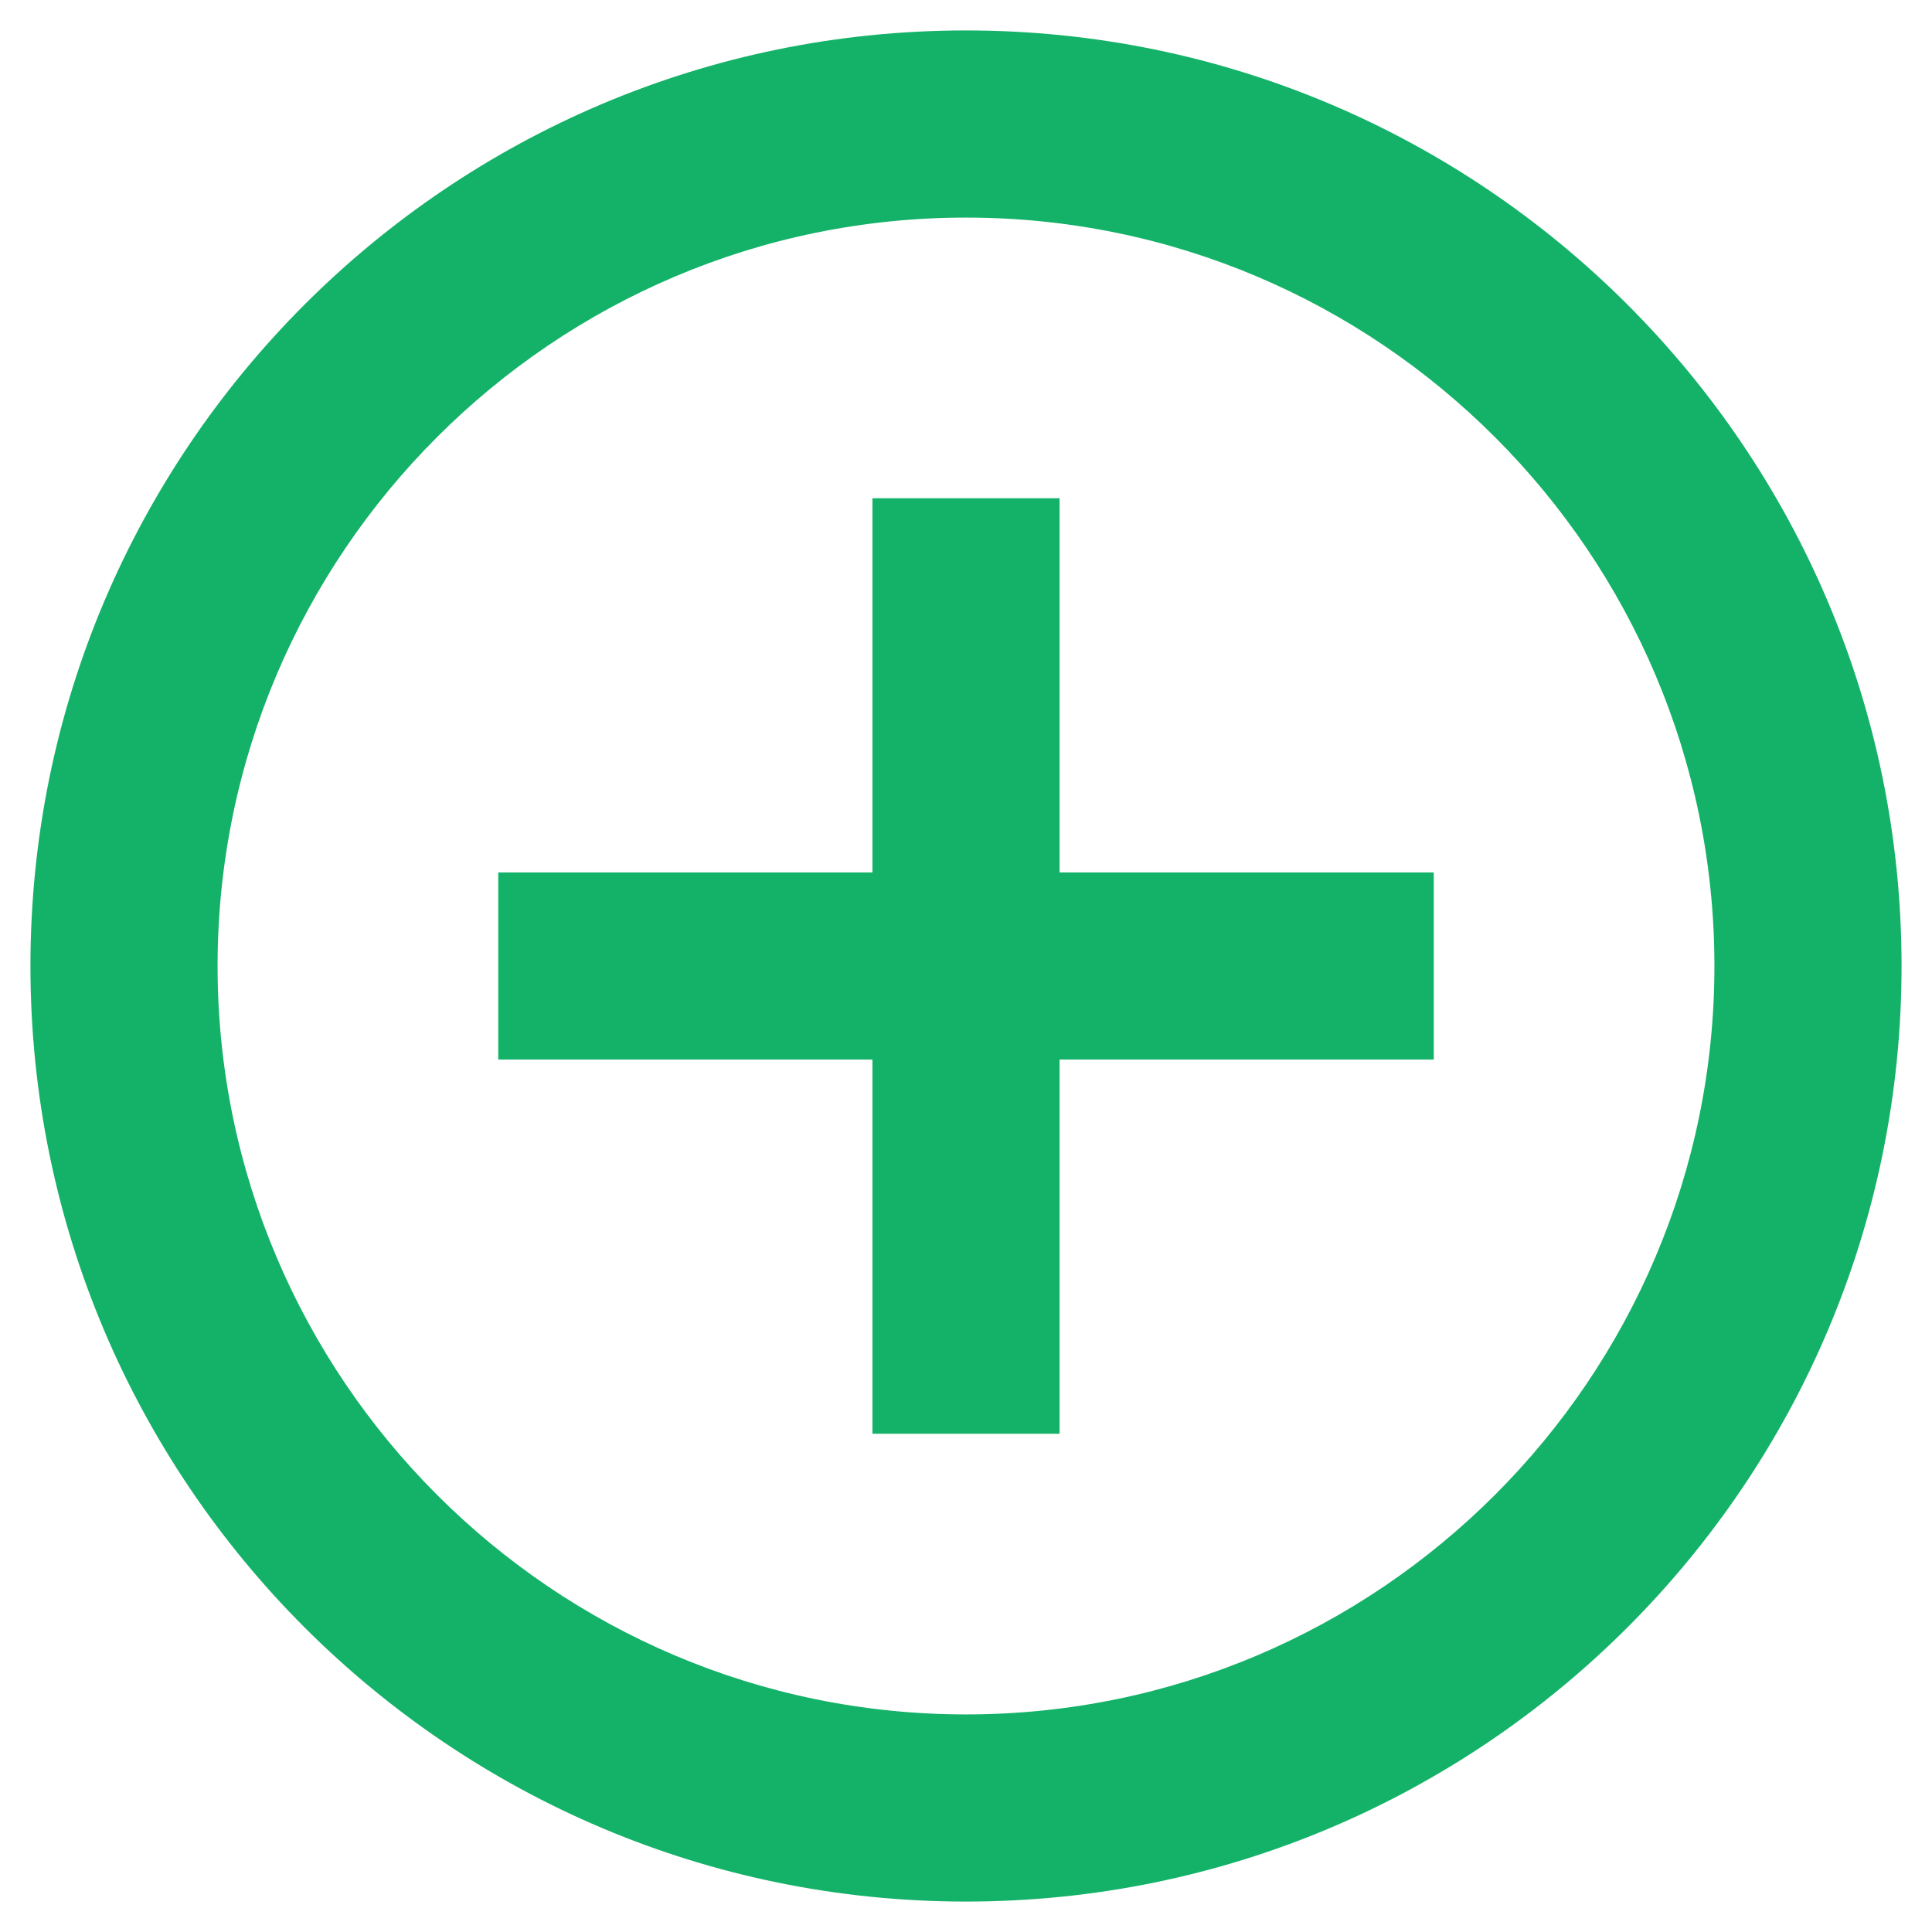 <svg width="37" height="37" viewBox="0 0 37 37" fill="none" xmlns="http://www.w3.org/2000/svg">
<path d="M20.292 9.542H16.708V16.708H9.542V20.292H16.708V27.458H20.292V20.292H27.458V16.708H20.292V9.542ZM18.5 0.583C8.61 0.583 0.583 8.61 0.583 18.5C0.583 28.39 8.61 36.417 18.5 36.417C28.39 36.417 36.417 28.39 36.417 18.5C36.417 8.61 28.39 0.583 18.5 0.583ZM18.5 32.833C10.599 32.833 4.167 26.401 4.167 18.5C4.167 10.599 10.599 4.167 18.5 4.167C26.401 4.167 32.833 10.599 32.833 18.5C32.833 26.401 26.401 32.833 18.5 32.833Z" fill="#14B268"/>
</svg>

